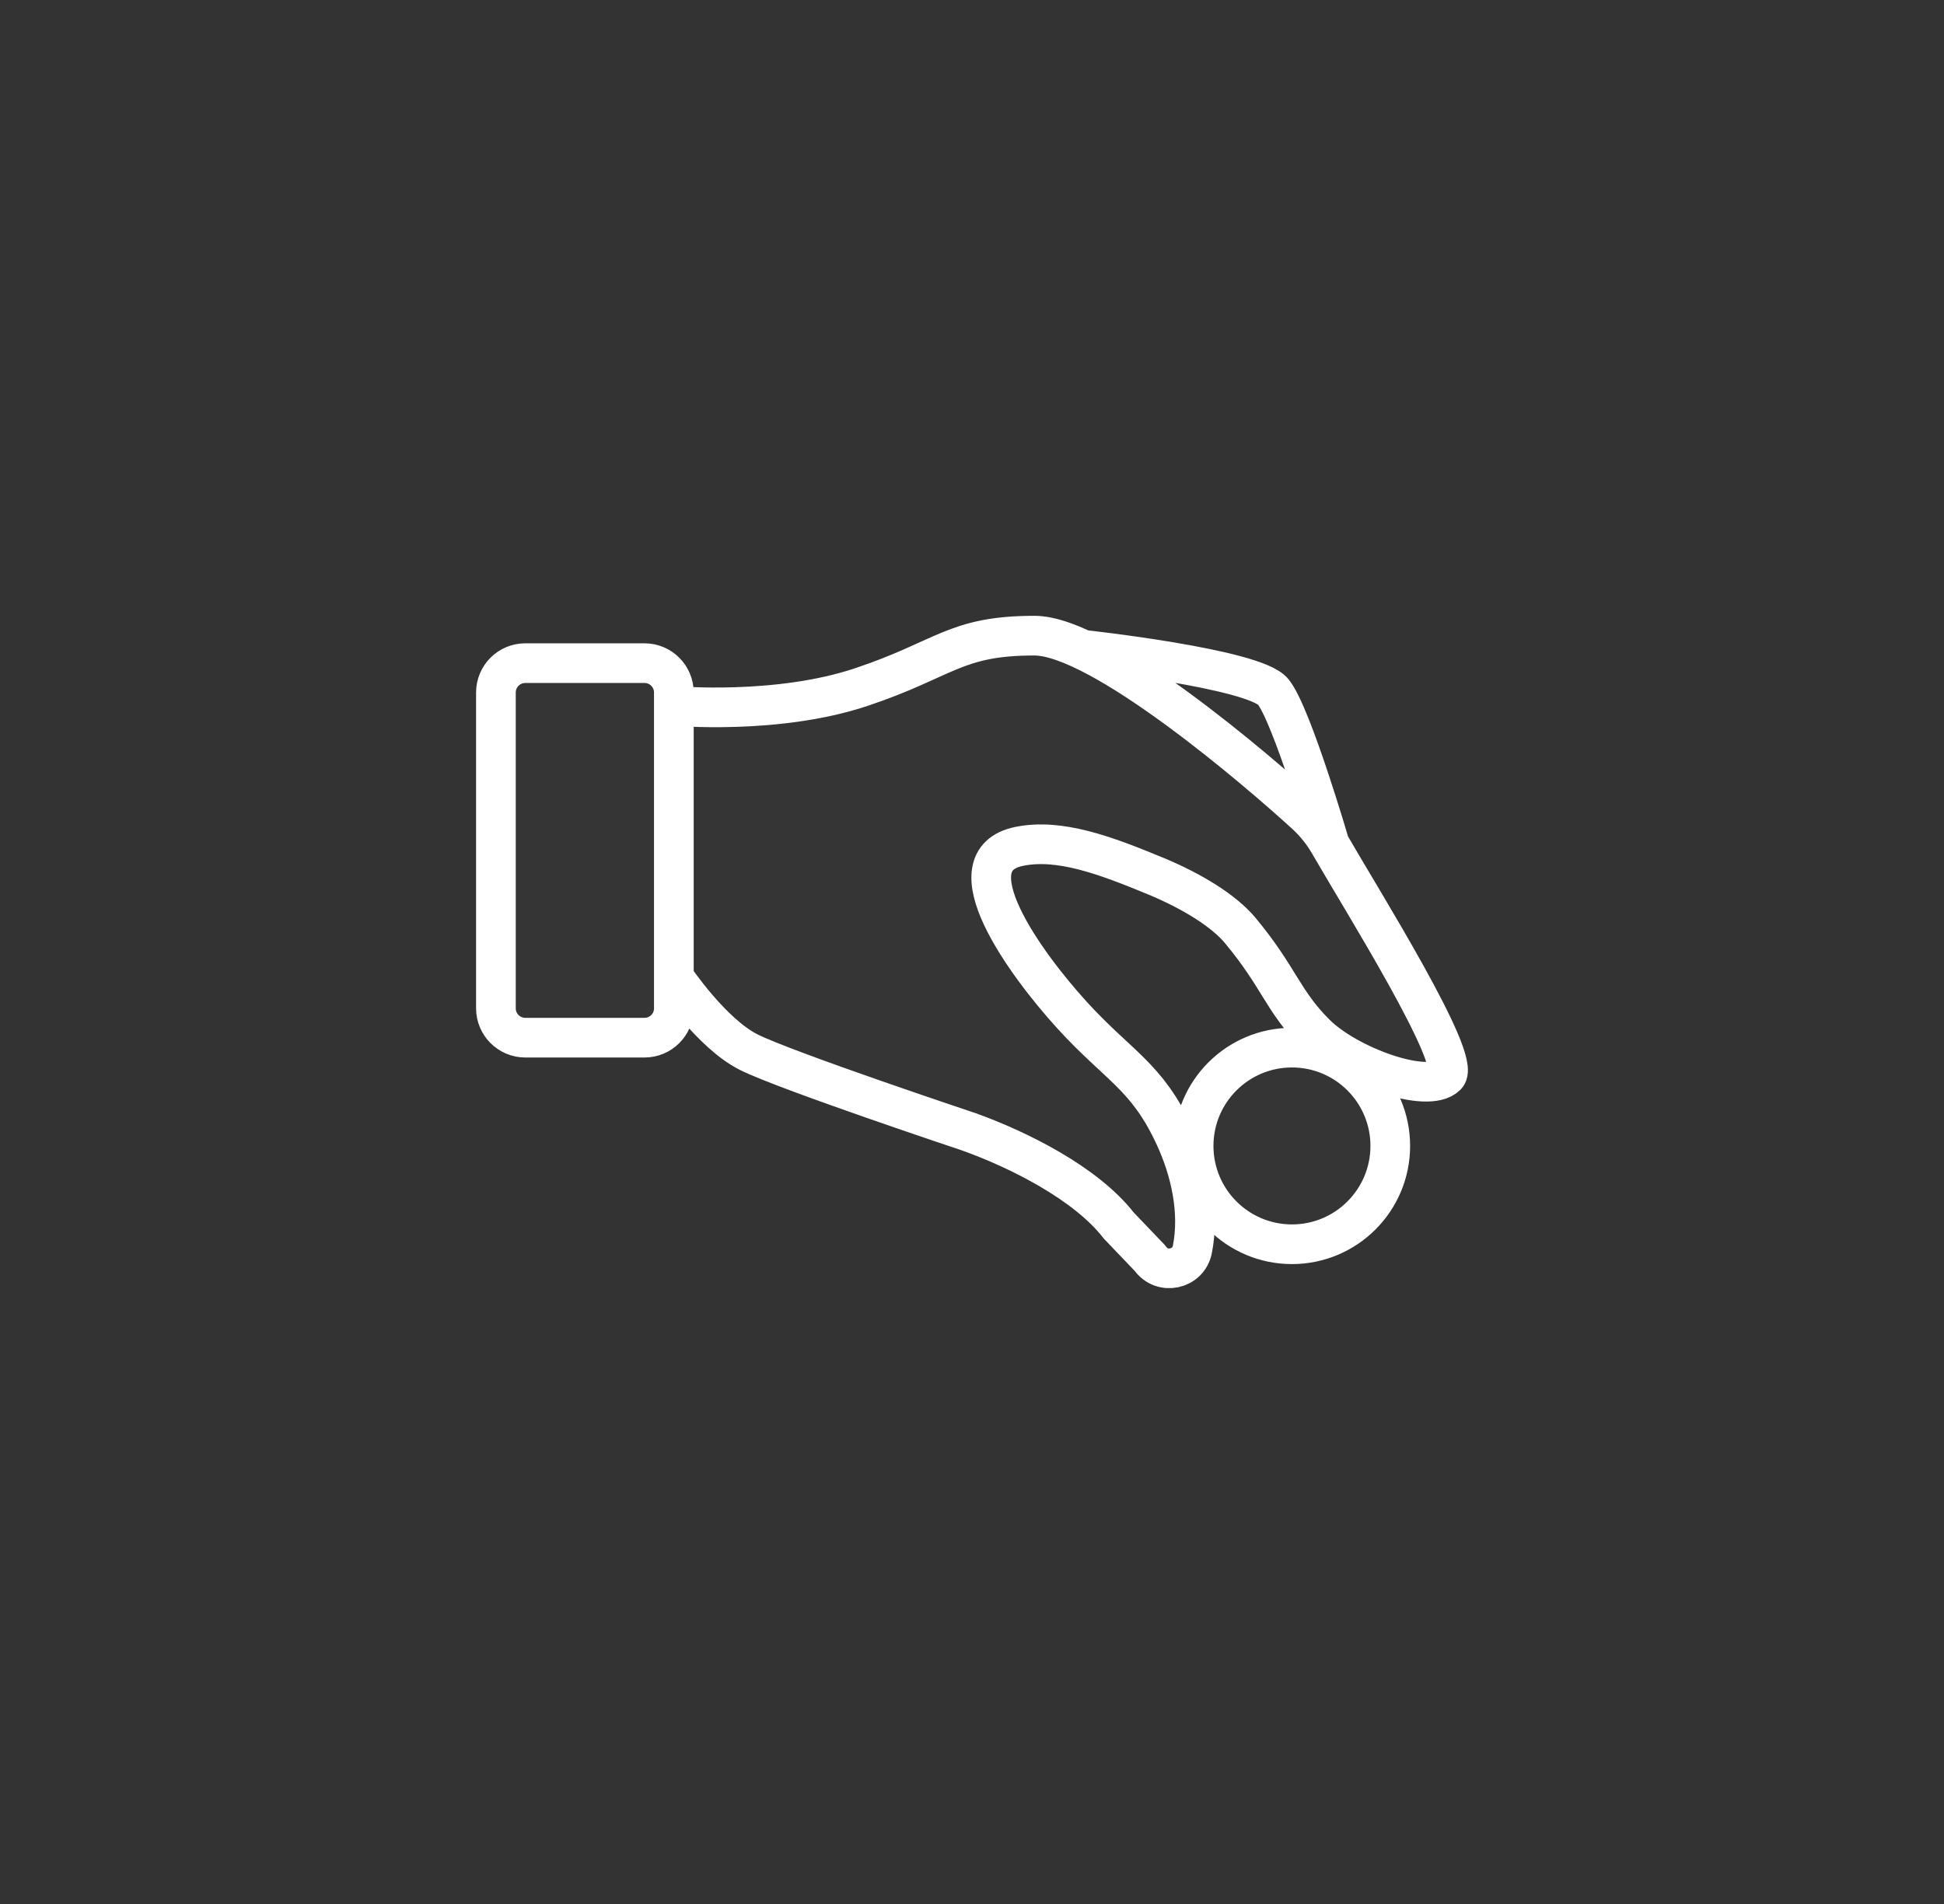 <svg width="49" height="48" viewBox="0 0 49 48" fill="none" xmlns="http://www.w3.org/2000/svg">
<rect x="0" y="0" width="49" height="48" fill="#333333" stroke="none"/>
<path d="M16.985 17.795C16.985 17.795 19.581 18.032 21.705 17.323C23.829 16.614 24.066 16.025 26.073 16.025C27.752 16.025 31.734 19.45 32.91 20.528C33.149 20.747 33.351 21 33.512 21.281C34.321 22.688 36.855 26.721 36.458 27.119C35.986 27.591 33.98 26.883 33.154 26.056C32.328 25.23 32.25 24.648 31.264 23.461C30.852 22.964 30.055 22.471 29.138 22.09C27.86 21.56 26.708 21.131 25.692 21.337C23.946 21.691 25.836 24.287 27.016 25.585C28.197 26.883 28.905 27.119 29.612 28.652C30.011 29.514 30.241 30.548 30.055 31.496C29.955 32.01 29.287 32.15 28.987 31.72L28.197 30.894C27.377 29.835 25.681 28.985 24.42 28.533C24.42 28.533 19.818 26.998 18.874 26.526C17.931 26.054 16.985 24.637 16.985 24.637" fill="white" fill-opacity="0.01"/>
<path d="M13.24 26.16H16.245C16.653 26.16 16.985 25.83 16.985 25.421V17.458C16.985 17.051 16.655 16.718 16.245 16.718H13.24C12.832 16.718 12.5 17.048 12.5 17.458V25.421C12.5 25.828 12.832 26.16 13.24 26.16Z" fill="white" fill-opacity="0.01"/>
<path d="M27.293 16.38C27.293 16.38 31.621 16.851 32.093 17.443C32.565 18.032 33.515 21.283 33.515 21.283" fill="white" fill-opacity="0.01"/>
<path d="M32.565 31.368C33.933 31.368 35.043 30.258 35.043 28.889C35.043 27.52 33.933 26.411 32.565 26.411C31.196 26.411 30.086 27.52 30.086 28.889C30.086 30.258 31.196 31.368 32.565 31.368Z" fill="white" fill-opacity="0.01"/>
<path d="M16.985 17.795C16.985 17.795 19.581 18.032 21.705 17.323C23.829 16.614 24.066 16.025 26.073 16.025C27.752 16.025 31.734 19.45 32.91 20.528C33.149 20.747 33.351 21 33.512 21.281C34.321 22.688 36.855 26.721 36.458 27.119C35.986 27.591 33.98 26.883 33.154 26.056C32.328 25.23 32.25 24.648 31.264 23.461C30.852 22.964 30.055 22.471 29.138 22.09C27.86 21.56 26.708 21.131 25.692 21.337C23.946 21.691 25.836 24.287 27.016 25.585C28.197 26.883 28.905 27.119 29.612 28.652C30.011 29.514 30.241 30.548 30.055 31.496C29.955 32.01 29.287 32.15 28.987 31.72L28.197 30.894C27.377 29.835 25.681 28.985 24.42 28.533C24.42 28.533 19.818 26.998 18.874 26.526C17.931 26.054 16.985 24.637 16.985 24.637M27.293 16.38C27.293 16.38 31.621 16.851 32.093 17.443C32.565 18.032 33.515 21.283 33.515 21.283M13.24 26.16H16.245C16.653 26.16 16.985 25.83 16.985 25.421V17.458C16.985 17.051 16.655 16.718 16.245 16.718H13.24C12.832 16.718 12.5 17.048 12.5 17.458V25.421C12.5 25.828 12.832 26.16 13.24 26.16ZM35.043 28.889C35.043 30.258 33.933 31.368 32.565 31.368C31.196 31.368 30.086 30.258 30.086 28.889C30.086 27.52 31.196 26.411 32.565 26.411C33.933 26.411 35.043 27.52 35.043 28.889Z" stroke="white" stroke-miterlimit="10" stroke-linecap="round" stroke-linejoin="round"/>
</svg>
